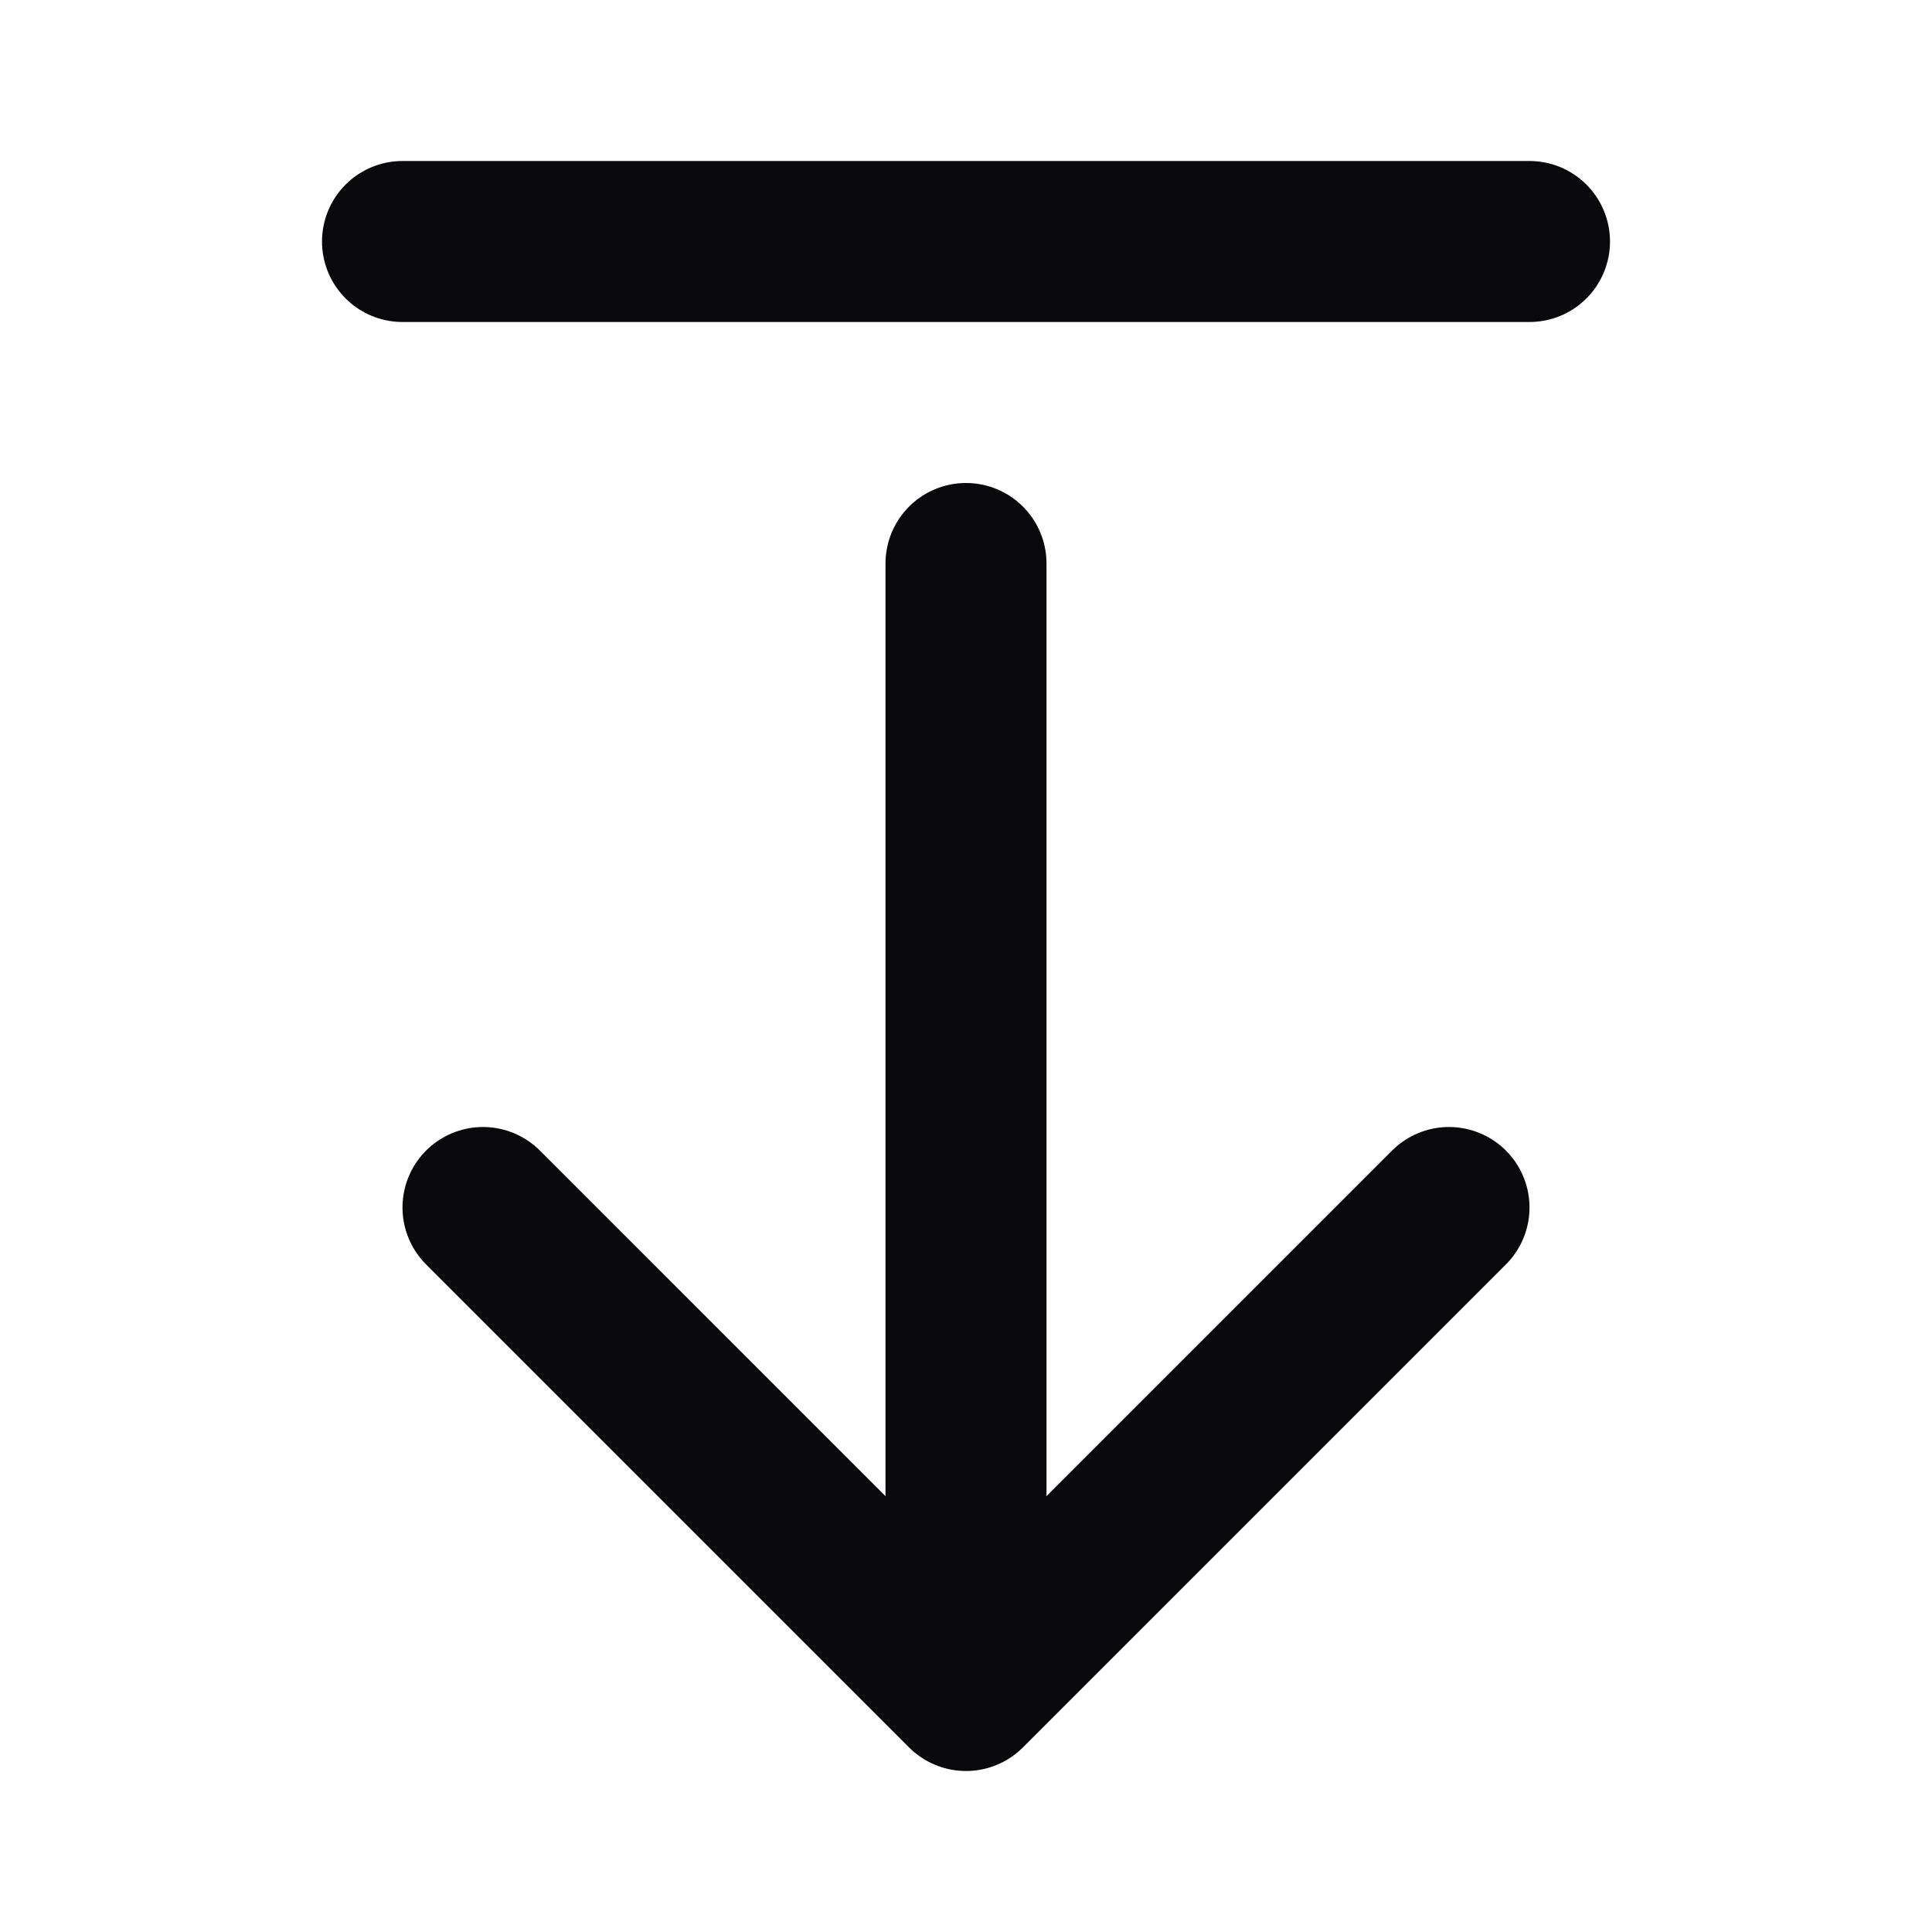 <svg width="24" height="24" viewBox="0 0 24 24" fill="none" xmlns="http://www.w3.org/2000/svg">
<path d="M19 3H5M12 21V7M12 21L6 15M12 21L18 15" stroke="#09090B" stroke-width="2" stroke-linecap="round" stroke-linejoin="round"/>
</svg>
